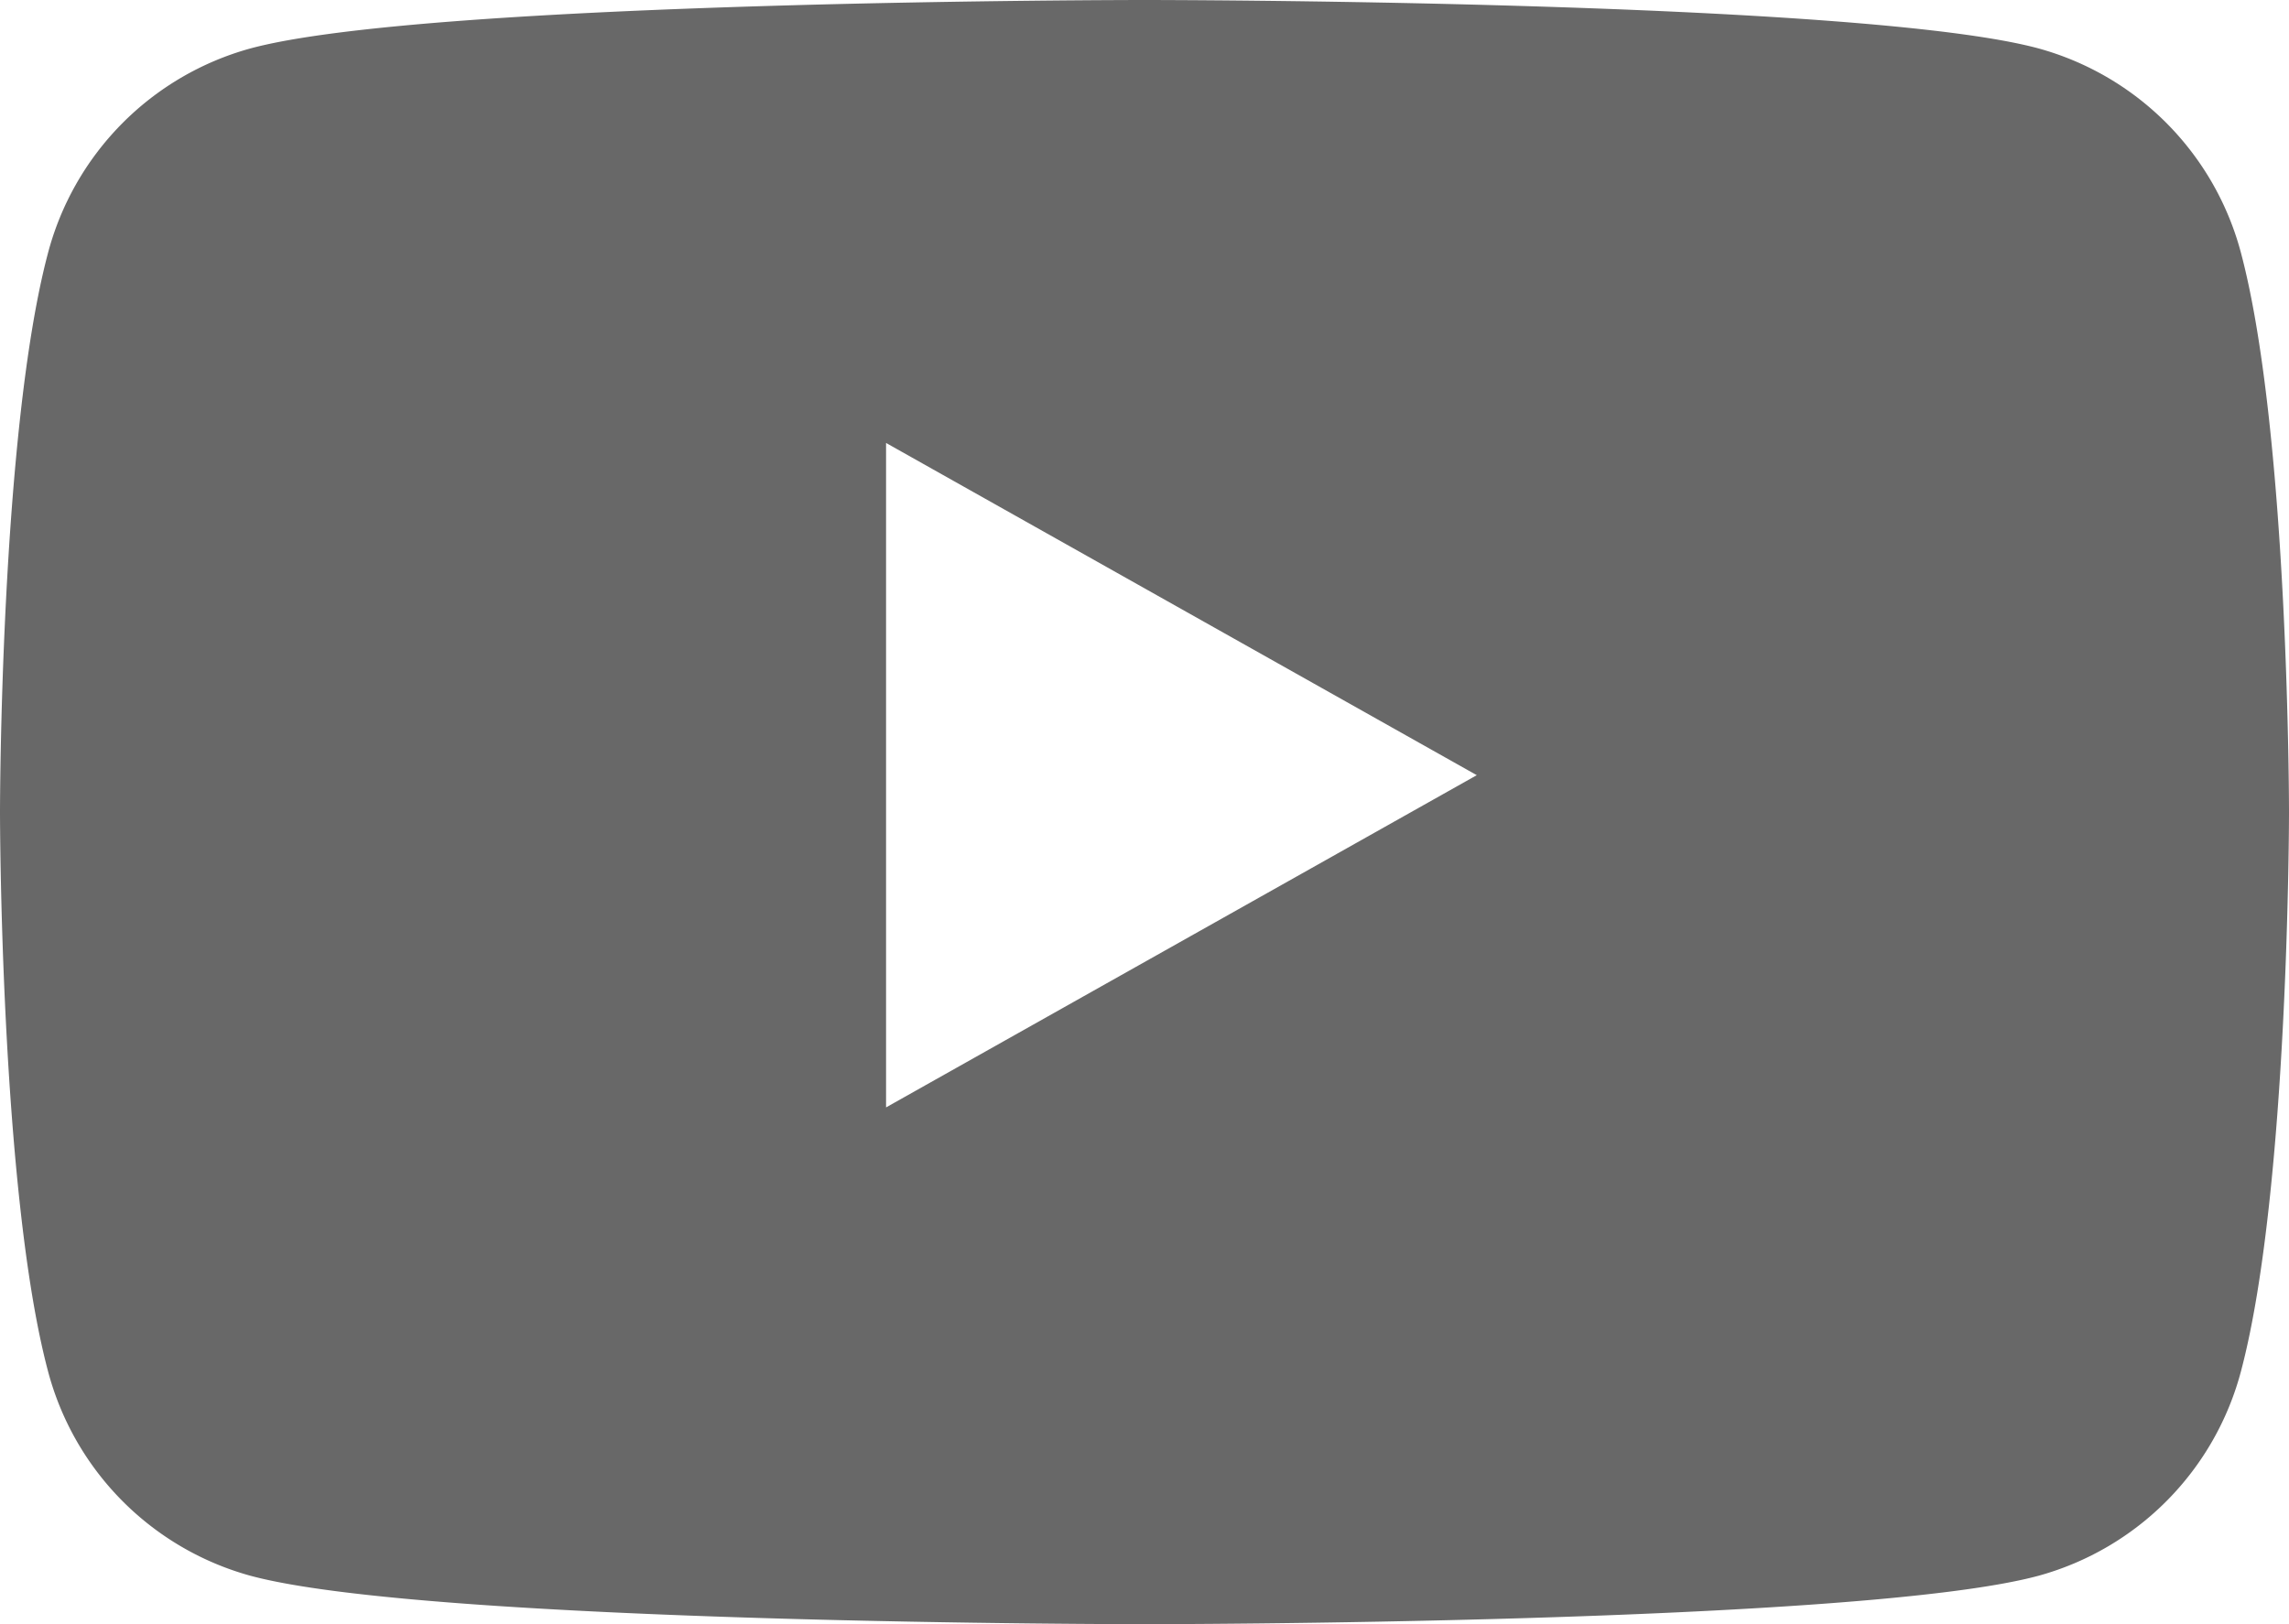 <svg xmlns="http://www.w3.org/2000/svg" width="31" height="22" viewBox="0 0 31 22">
    <path fill="#686868" fill-rule="evenodd" d="M12 15V6l8 4.5-8 4.5zM30.352 3.435a3.91 3.91 0 0 0-2.74-2.778C25.194 0 15.5 0 15.5 0S5.806 0 3.388.657a3.91 3.91 0 0 0-2.74 2.778C0 5.886 0 11 0 11s0 5.114.648 7.565a3.91 3.91 0 0 0 2.74 2.778C5.806 22 15.5 22 15.5 22s9.694 0 12.112-.657a3.91 3.91 0 0 0 2.74-2.778C31 16.114 31 11 31 11s0-5.114-.648-7.565z"/>
</svg>
